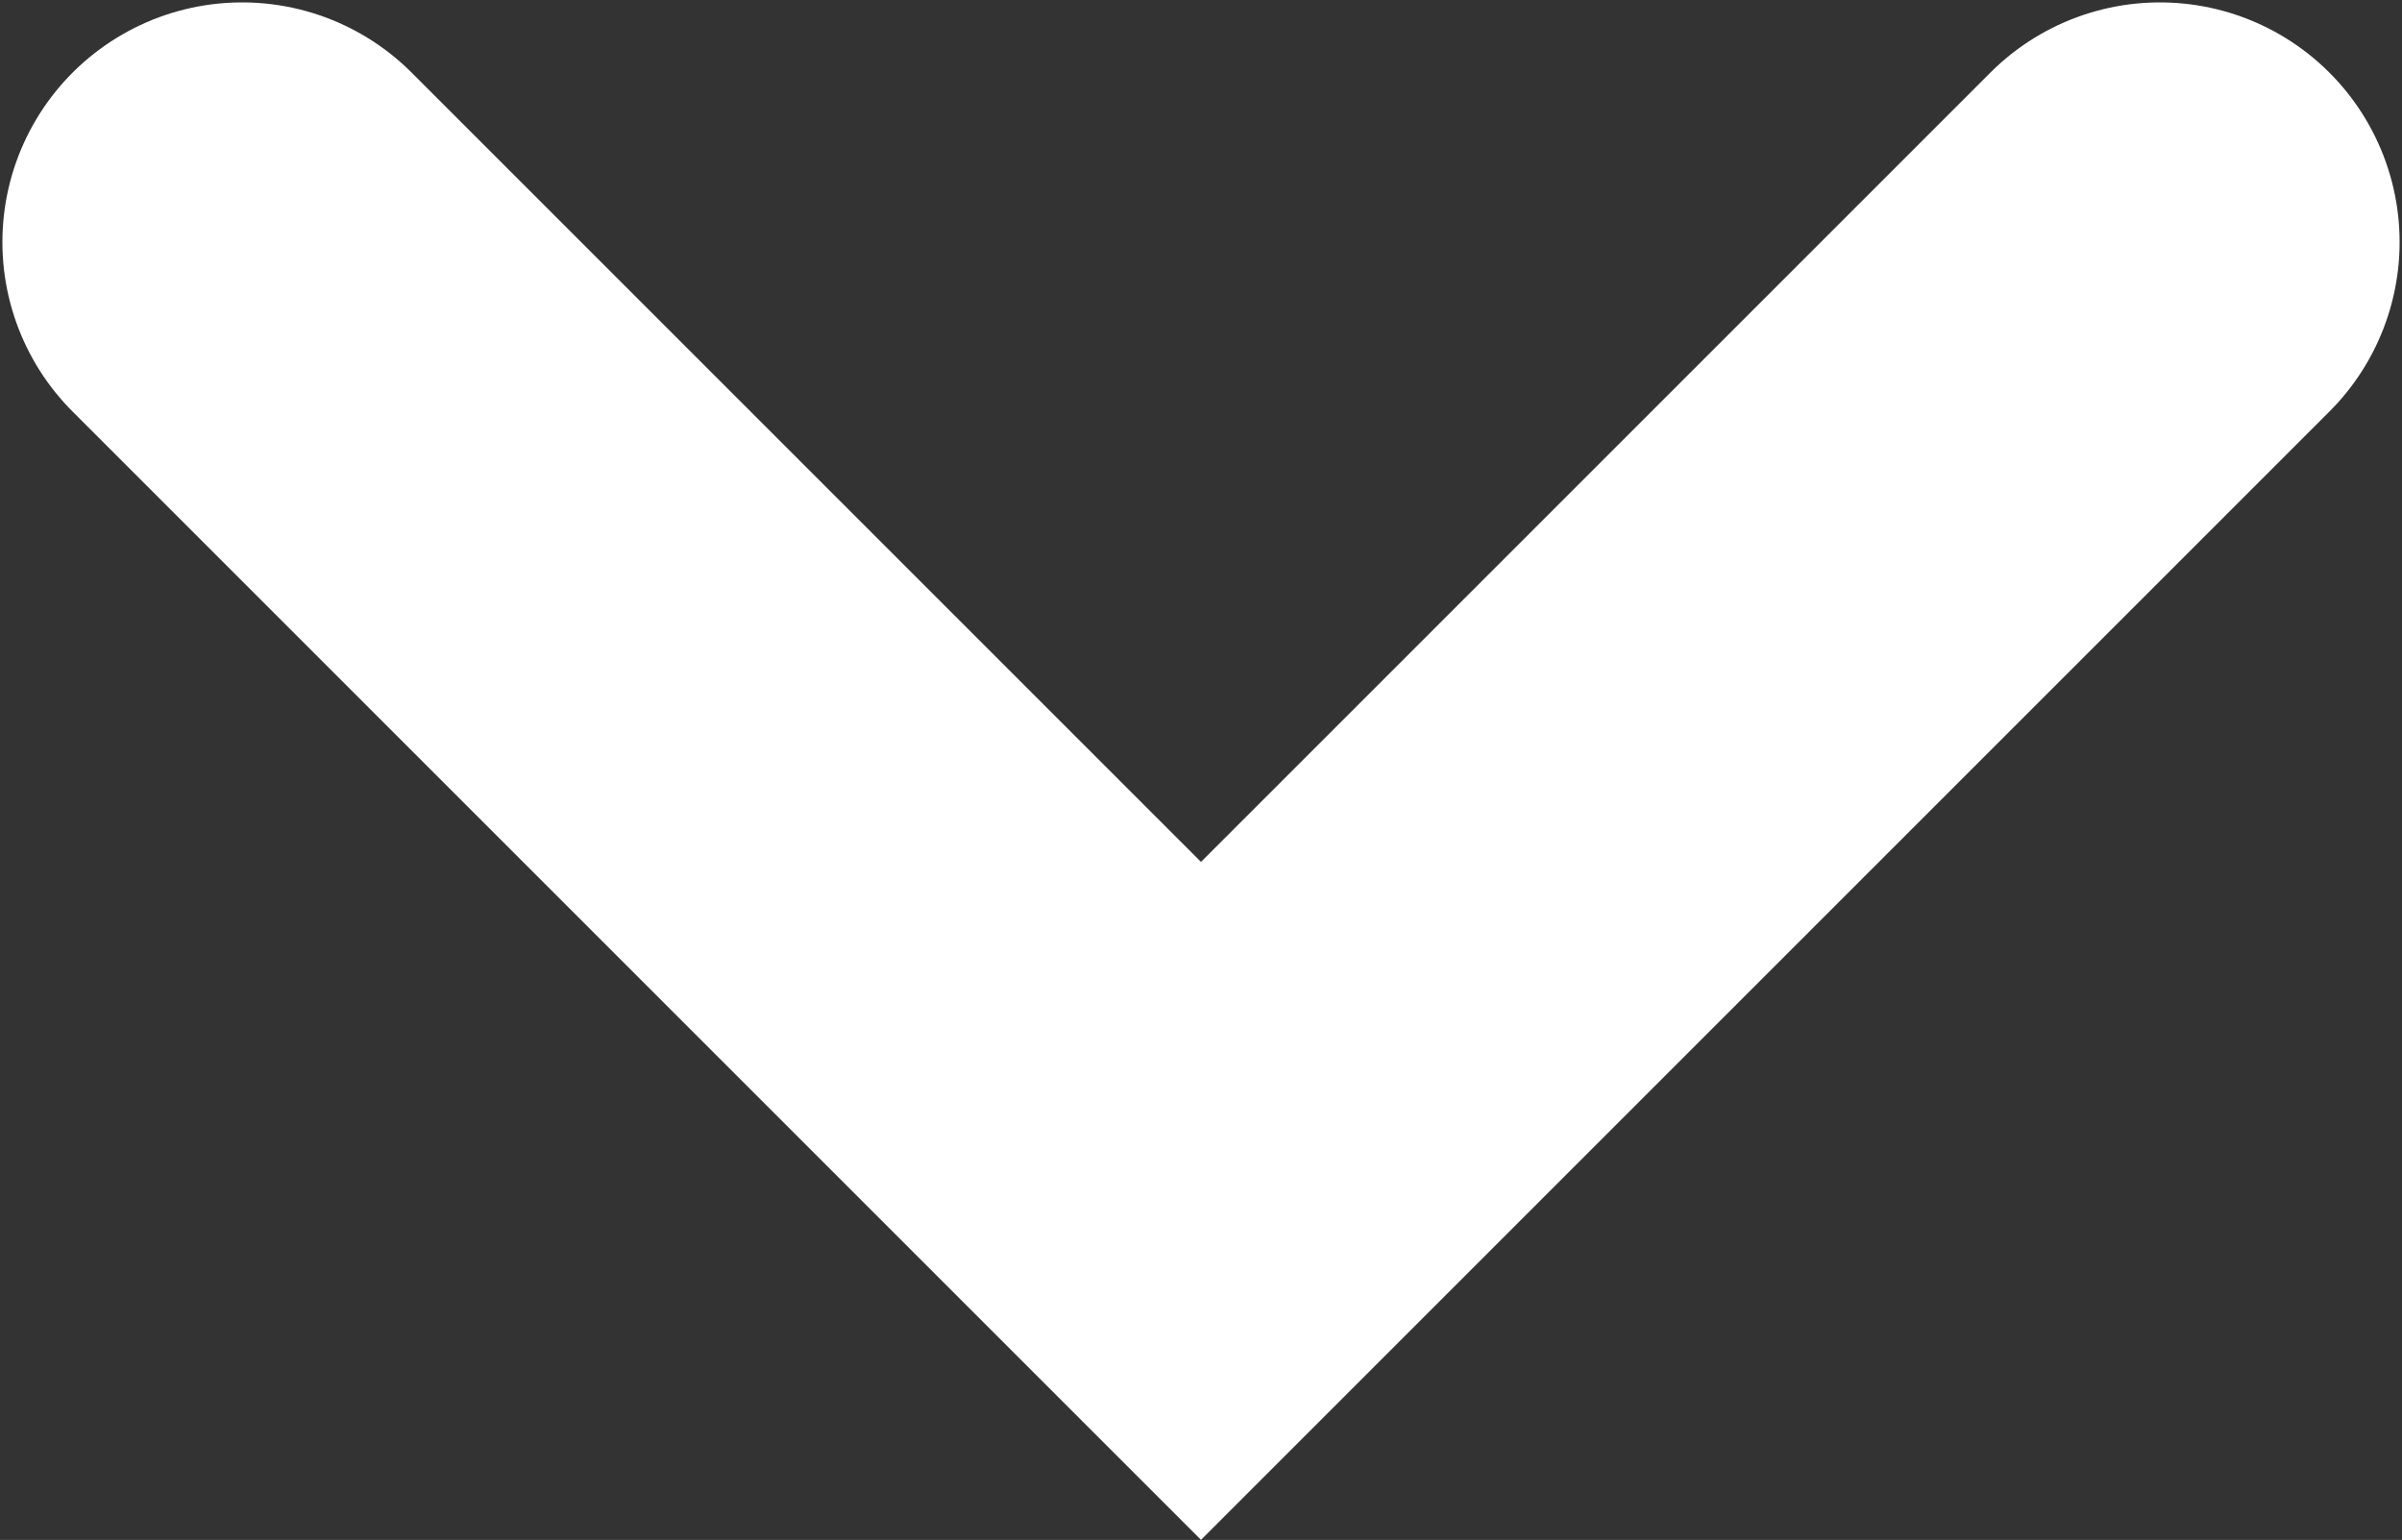 <svg xmlns='http://www.w3.org/2000/svg' width='20.04' height='12.849'><rect width="100%" height="100%" fill="#333333" stroke="none"/> <path fill='none' stroke='#ffffff' stroke-width='4' stroke-miterlimit='10' d='M2.02 2.02l8 8 8-8' stroke-linecap='round'/> </svg>